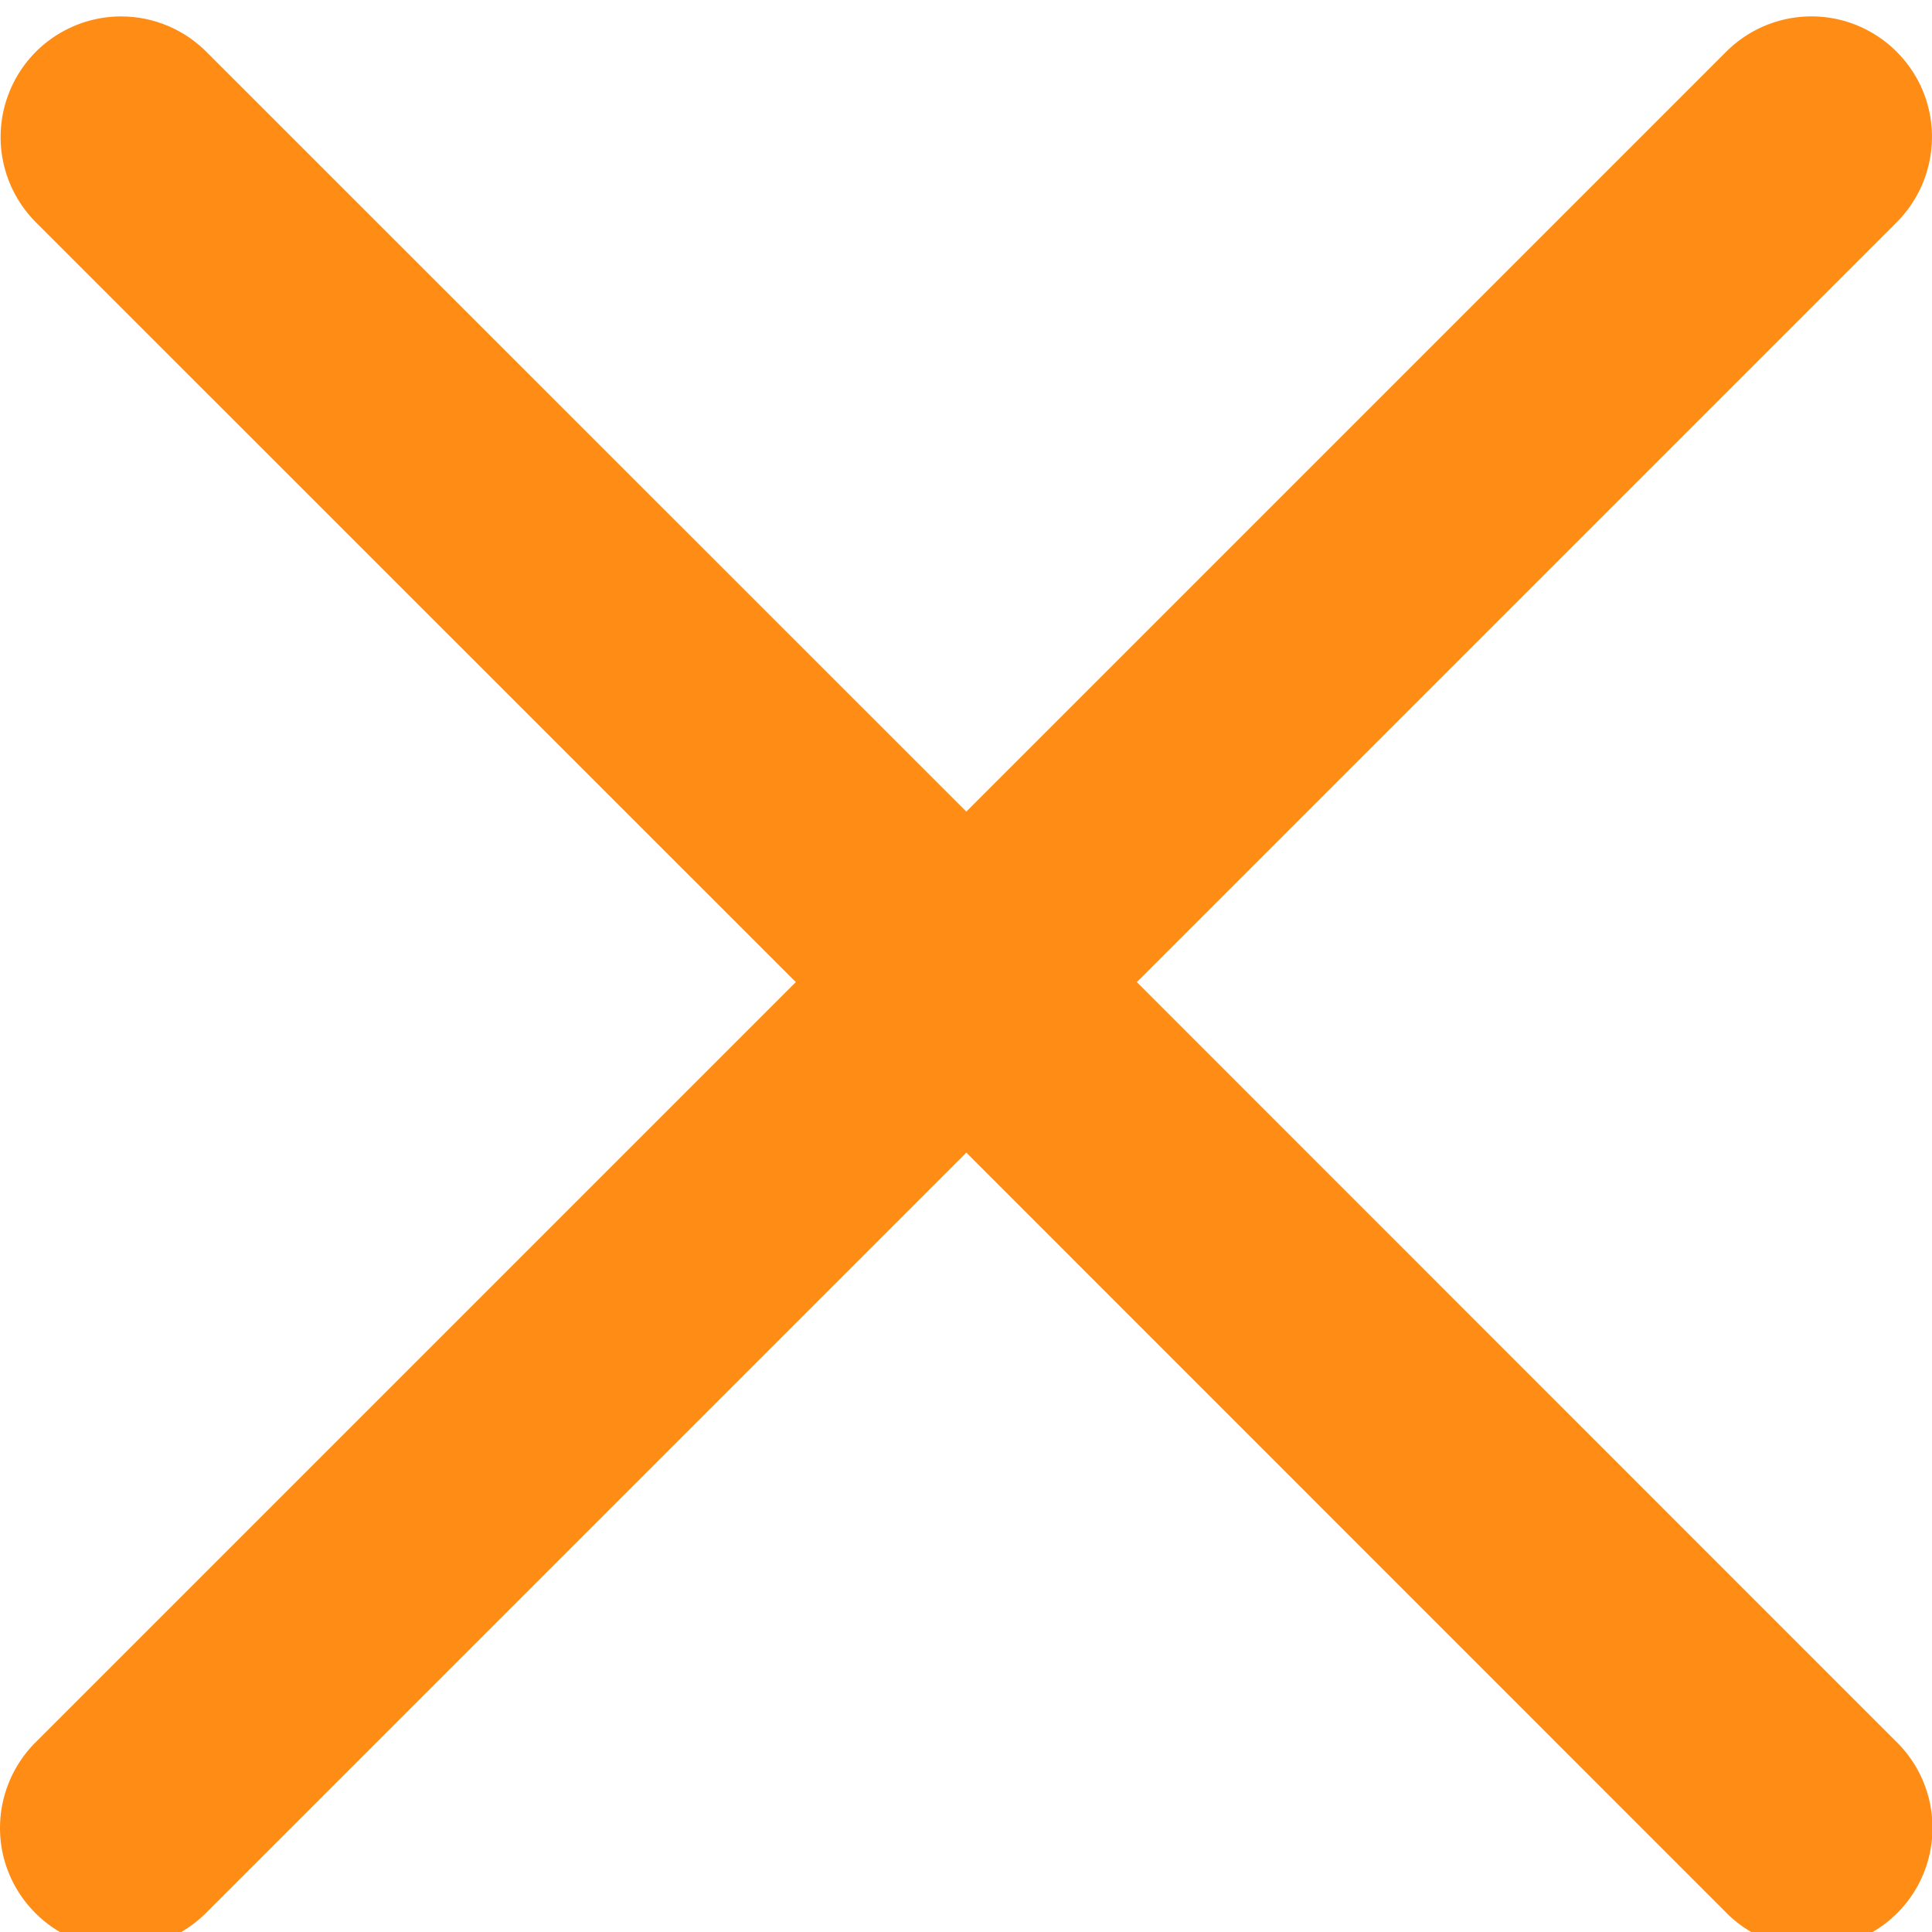 <?xml version="1.0" encoding="UTF-8"?>
<svg width="12px" height="12px" viewBox="0 0 12 12" version="1.1" xmlns="http://www.w3.org/2000/svg" xmlns:xlink="http://www.w3.org/1999/xlink">
    <title>Close</title>
    <g id="Close" stroke="none" stroke-width="1" fill="none" fill-rule="evenodd">
        <g id="close" transform="translate(0, 0.102)" fill="#FF8C14" fill-rule="nonzero">
            <path d="M0.752,0 C0.448,0 0.173,0.185 0.059,0.467 C-0.056,0.75 0.012,1.073 0.23,1.286 L4.943,5.998 L0.23,10.711 C0.035,10.899 -0.044,11.178 0.024,11.44 C0.093,11.702 0.298,11.907 0.56,11.976 C0.822,12.044 1.101,11.965 1.289,11.77 L6.002,7.057 L10.714,11.77 C10.902,11.965 11.181,12.044 11.443,11.976 C11.706,11.907 11.911,11.702 11.979,11.44 C12.047,11.178 11.969,10.899 11.773,10.711 L7.061,5.998 L11.773,1.286 C11.994,1.071 12.061,0.741 11.941,0.457 C11.82,0.173 11.538,-0.009 11.229,0 C11.034,0.006 10.85,0.087 10.714,0.227 L6.002,4.939 L1.289,0.227 C1.148,0.082 0.955,0 0.752,0 Z" id="Path"></path>
        </g>
    </g>
</svg>
